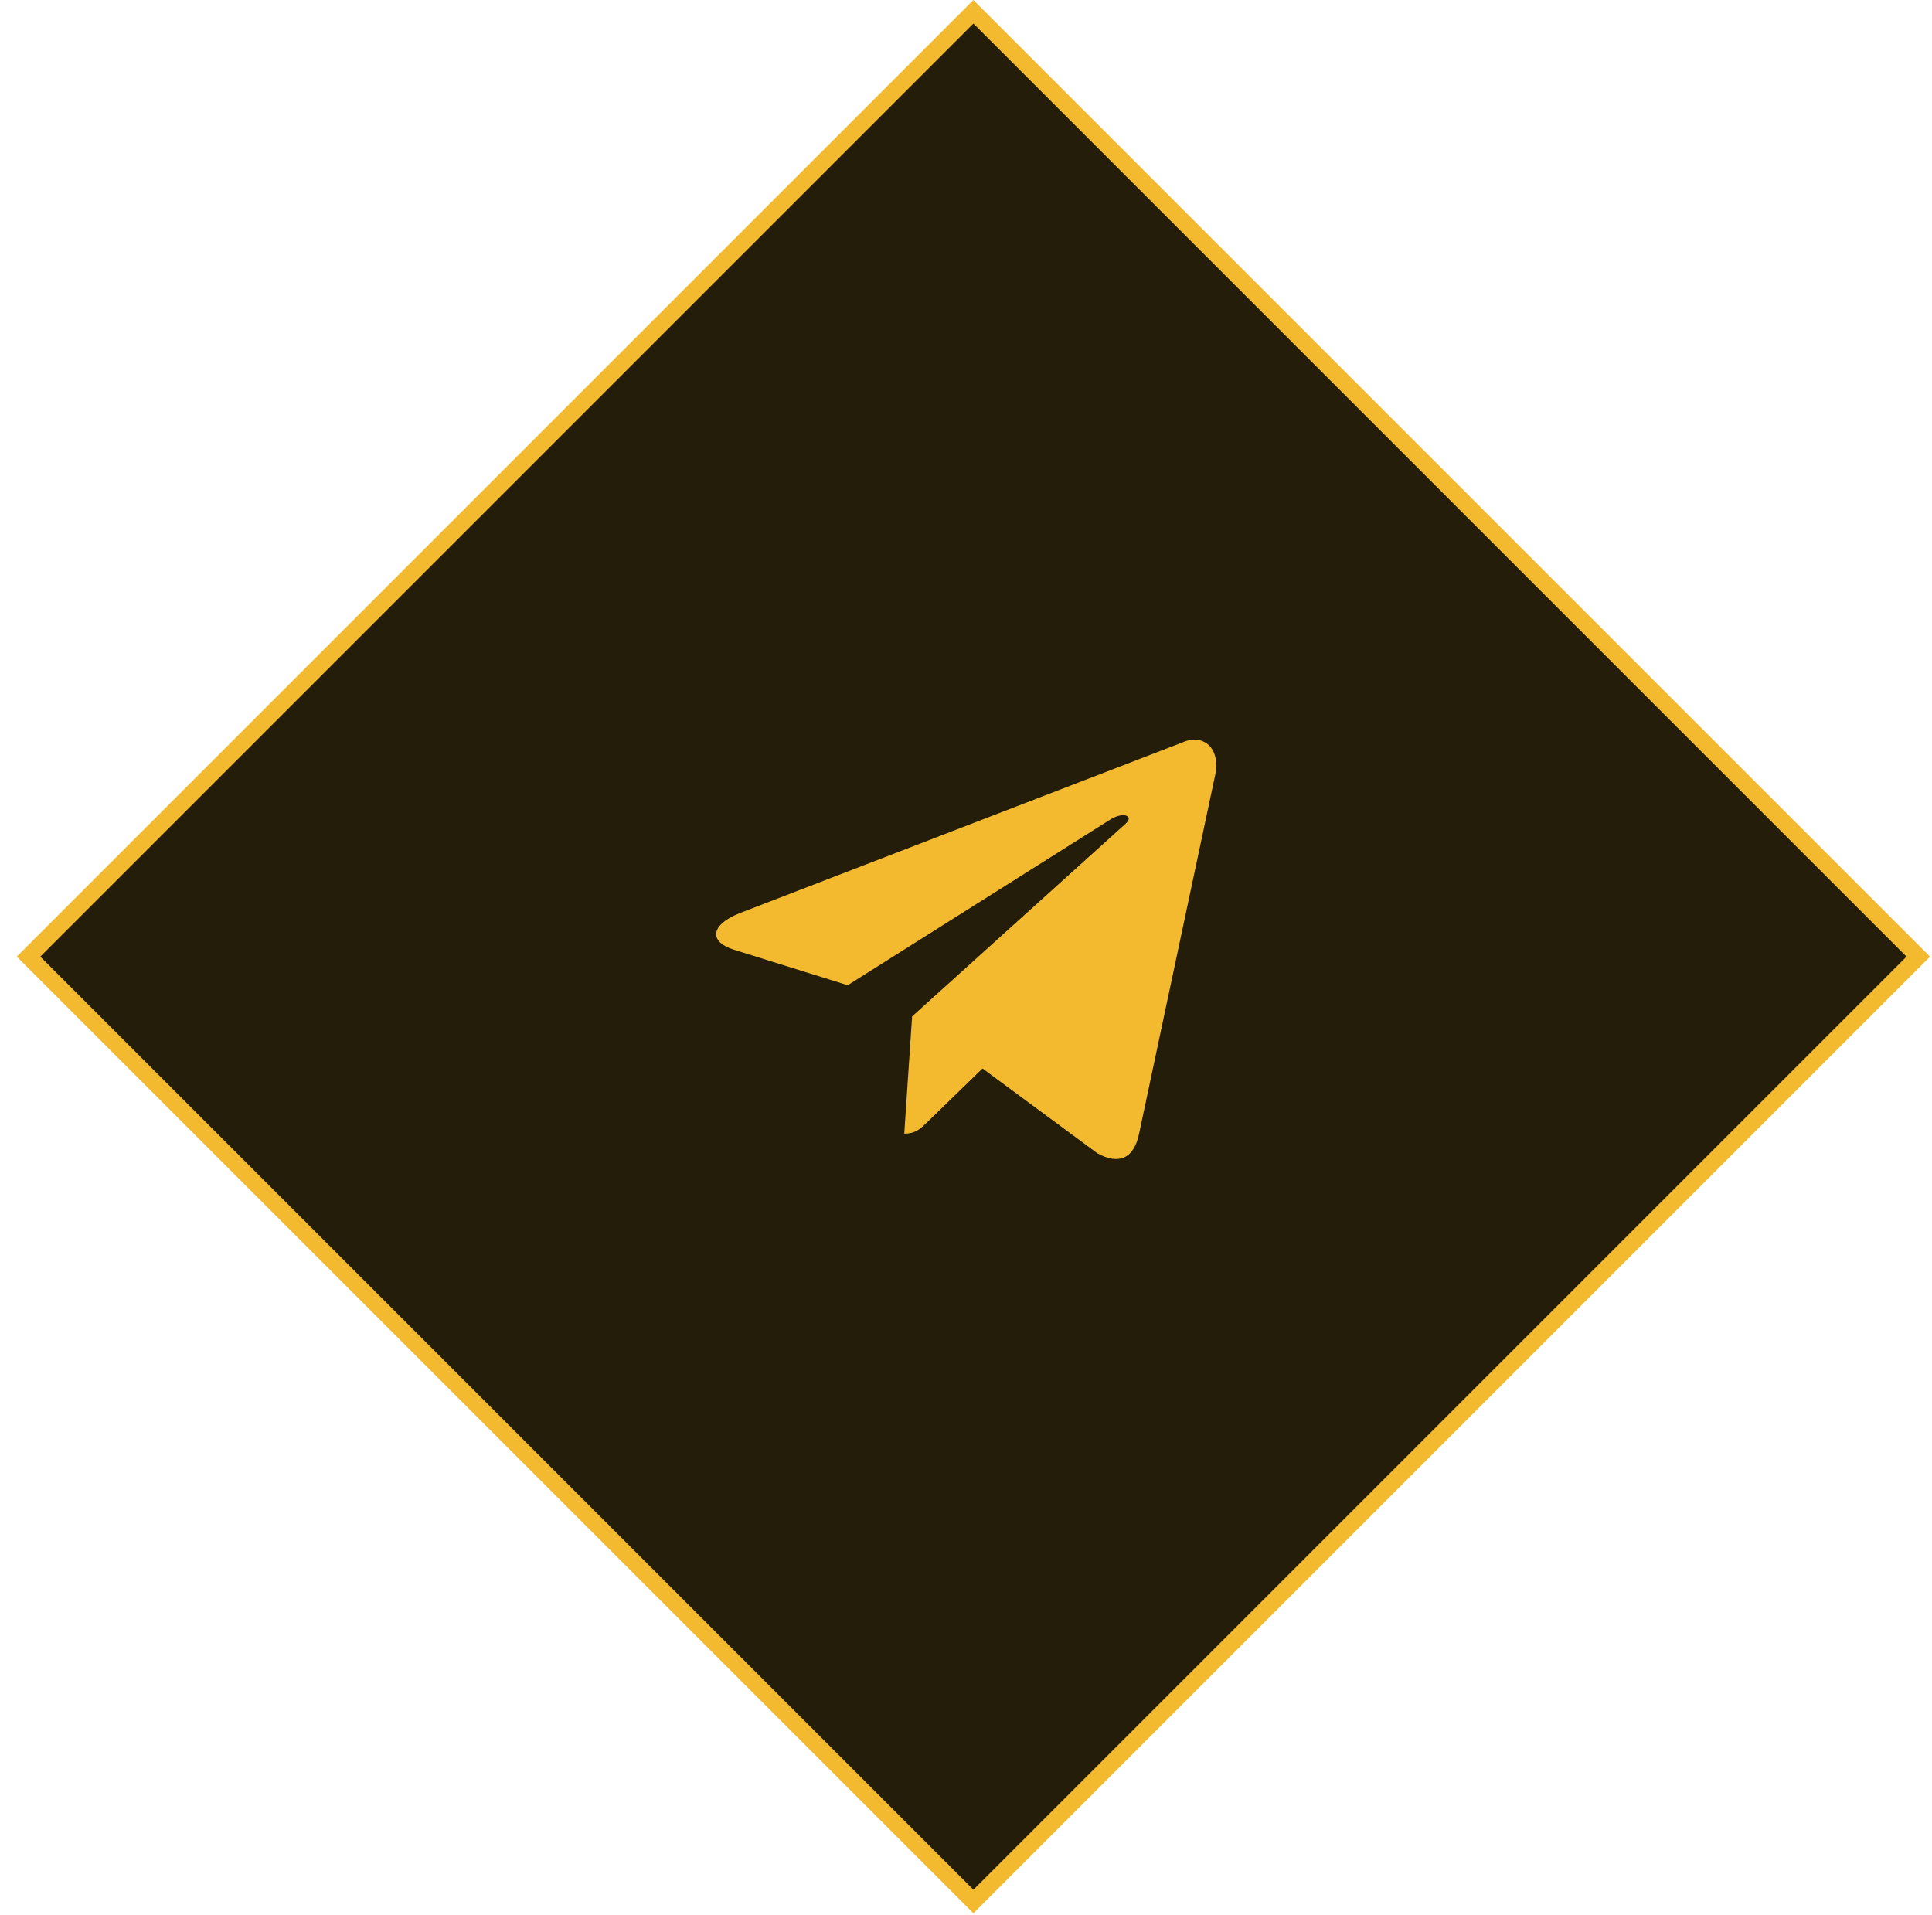 <svg width="116" height="115" viewBox="0 0 116 115" fill="none" xmlns="http://www.w3.org/2000/svg">
<rect y="0.707" width="80.242" height="80.242" transform="matrix(-0.707 0.707 0.707 0.707 57.945 0.207)" fill="#241D0A" stroke="#F3BA2F"/>
<path d="M70.997 44.576L44.402 54.831C42.587 55.56 42.597 56.573 44.069 57.024L50.897 59.154L66.695 49.187C67.442 48.732 68.124 48.977 67.563 49.475L54.764 61.026H54.761L54.764 61.028L54.293 68.066C54.983 68.066 55.287 67.749 55.674 67.376L58.991 64.151L65.889 69.246C67.161 69.947 68.075 69.587 68.391 68.069L72.92 46.727C73.383 44.868 72.21 44.027 70.997 44.576V44.576Z" fill="#F3BA2F"/>
</svg>
